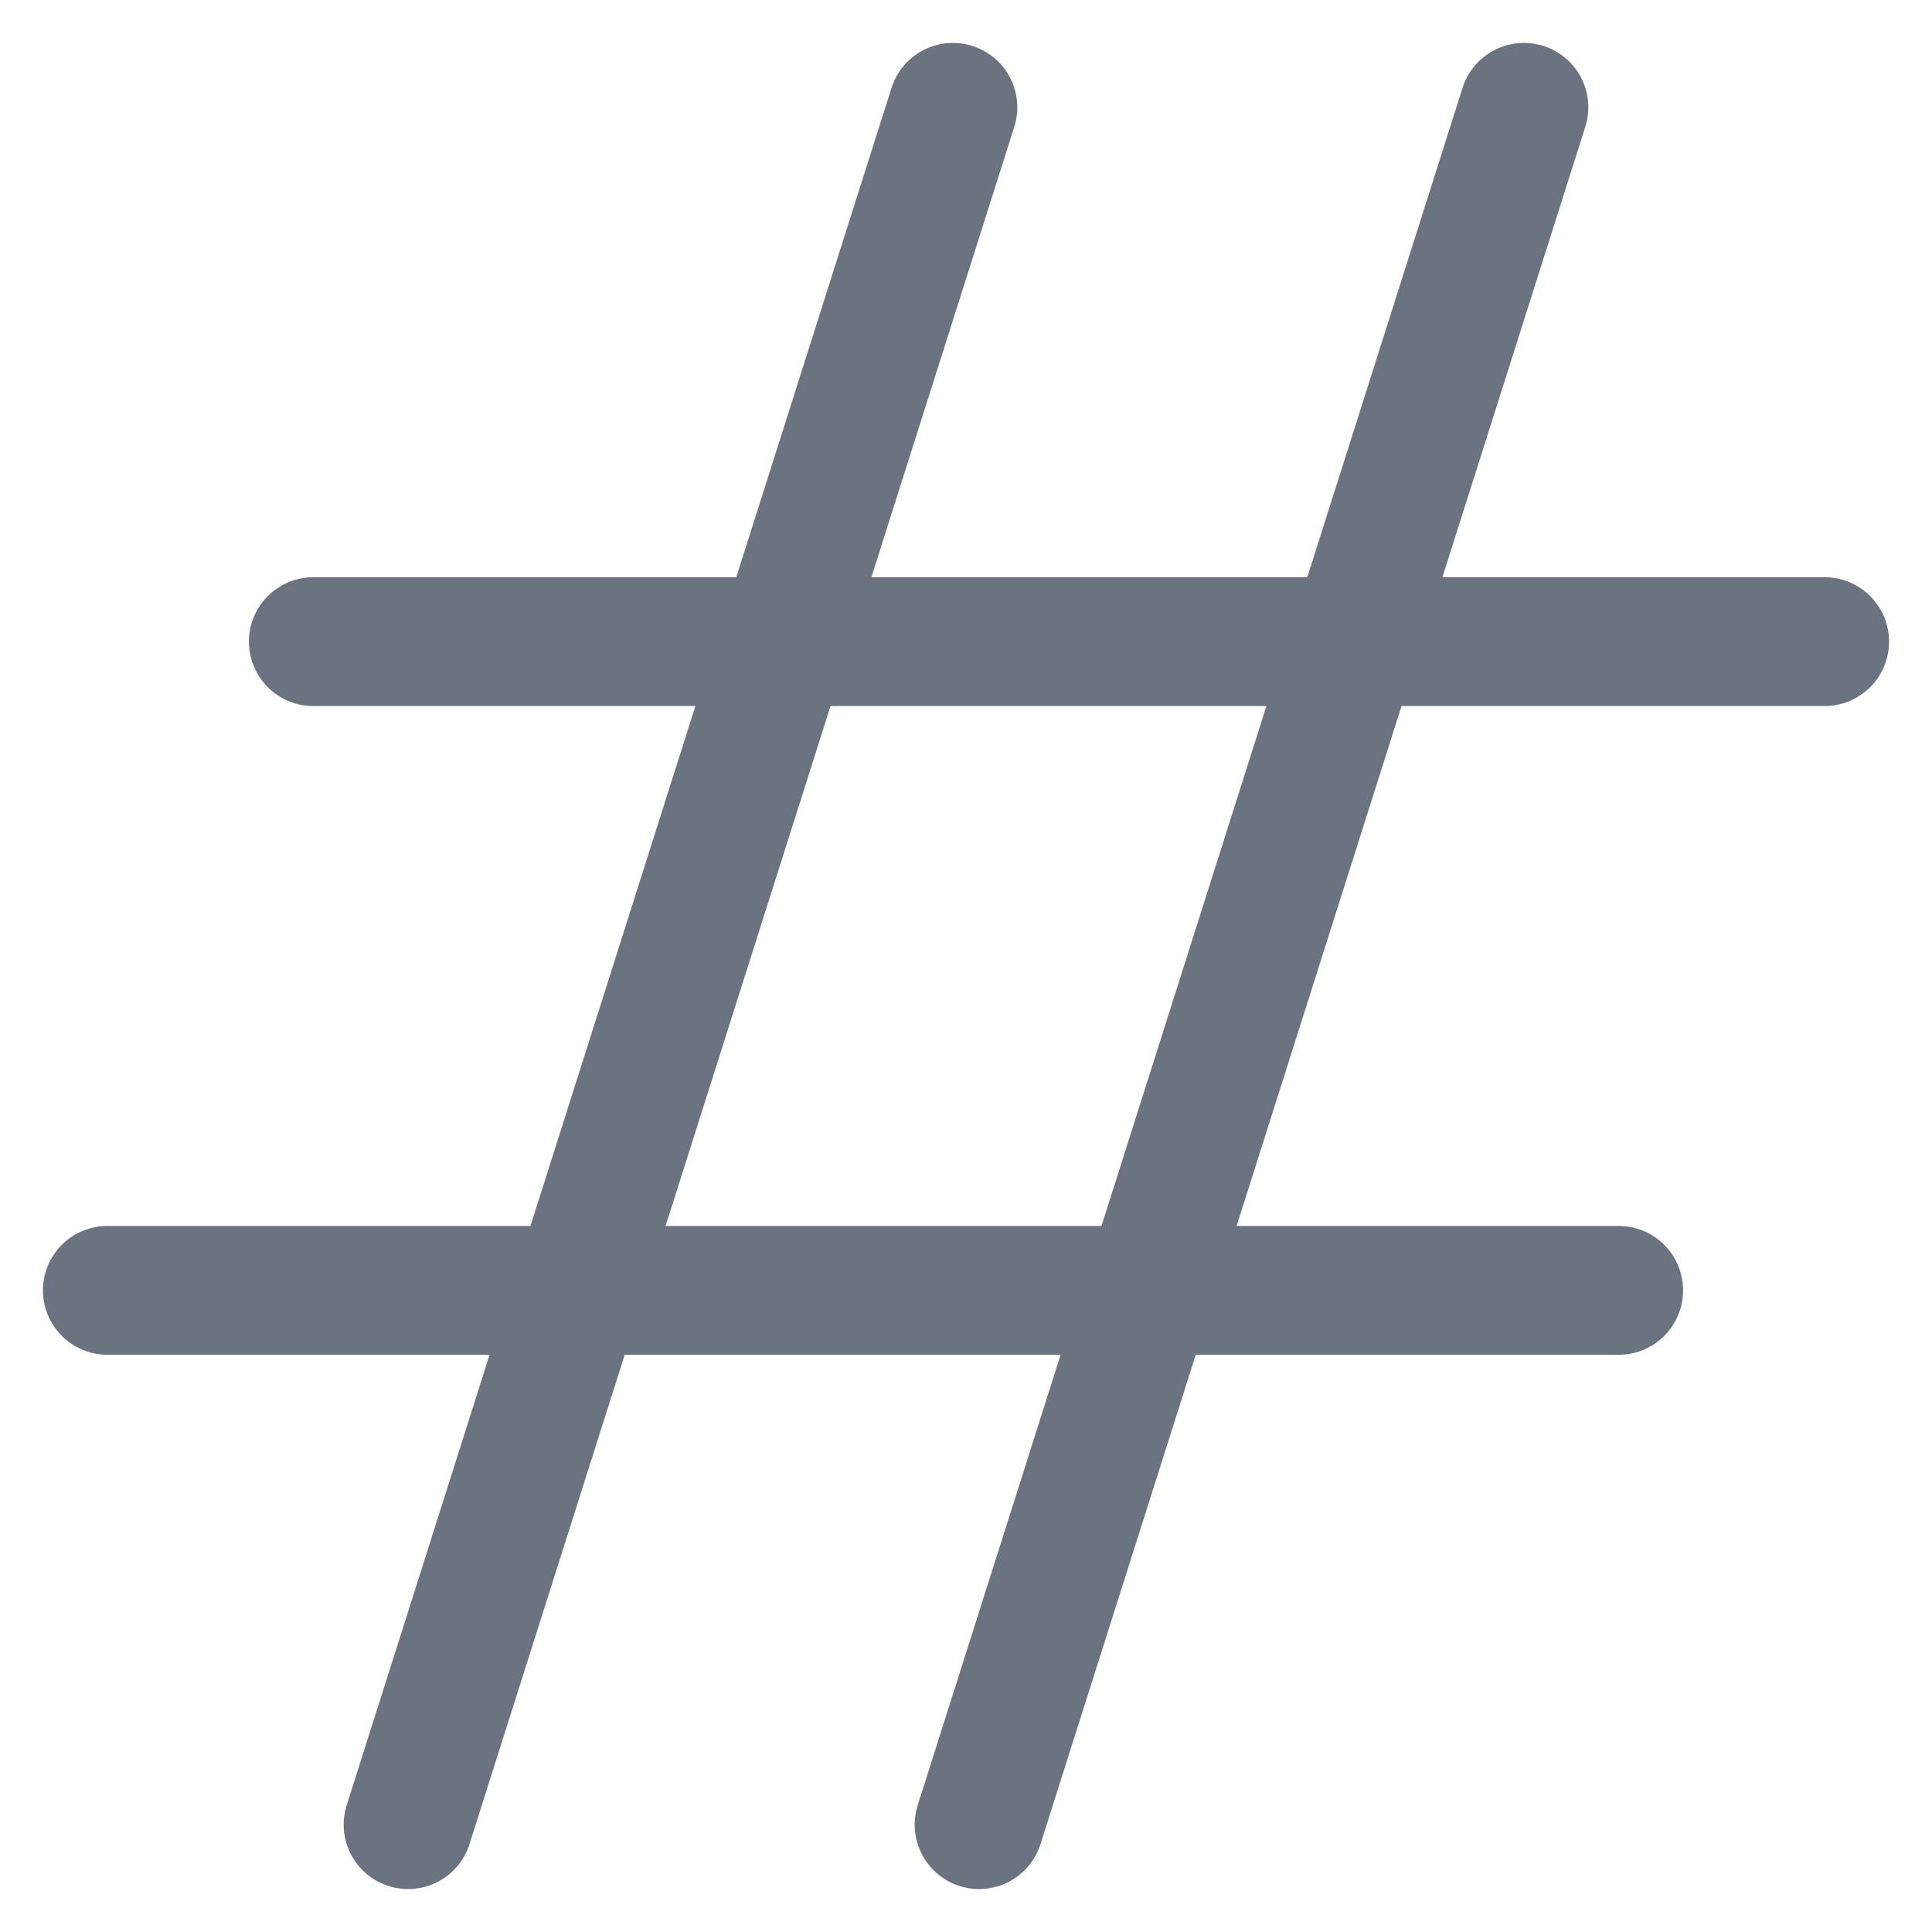 <svg width="18" height="18" viewBox="0 0 18 18" fill="none" xmlns="http://www.w3.org/2000/svg">
<path d="M17 5.978H2.919" stroke="#6B7280" stroke-width="1.2" stroke-miterlimit="10" stroke-linecap="round"/>
<path d="M15.081 12.022H1" stroke="#6B7280" stroke-width="1.2" stroke-miterlimit="10" stroke-linecap="round"/>
<path d="M8.878 1L3.802 17" stroke="#6B7280" stroke-width="1.2" stroke-miterlimit="10" stroke-linecap="round"/>
<path d="M14.198 1L9.122 17" stroke="#6B7280" stroke-width="1.2" stroke-miterlimit="10" stroke-linecap="round"/>
</svg>
